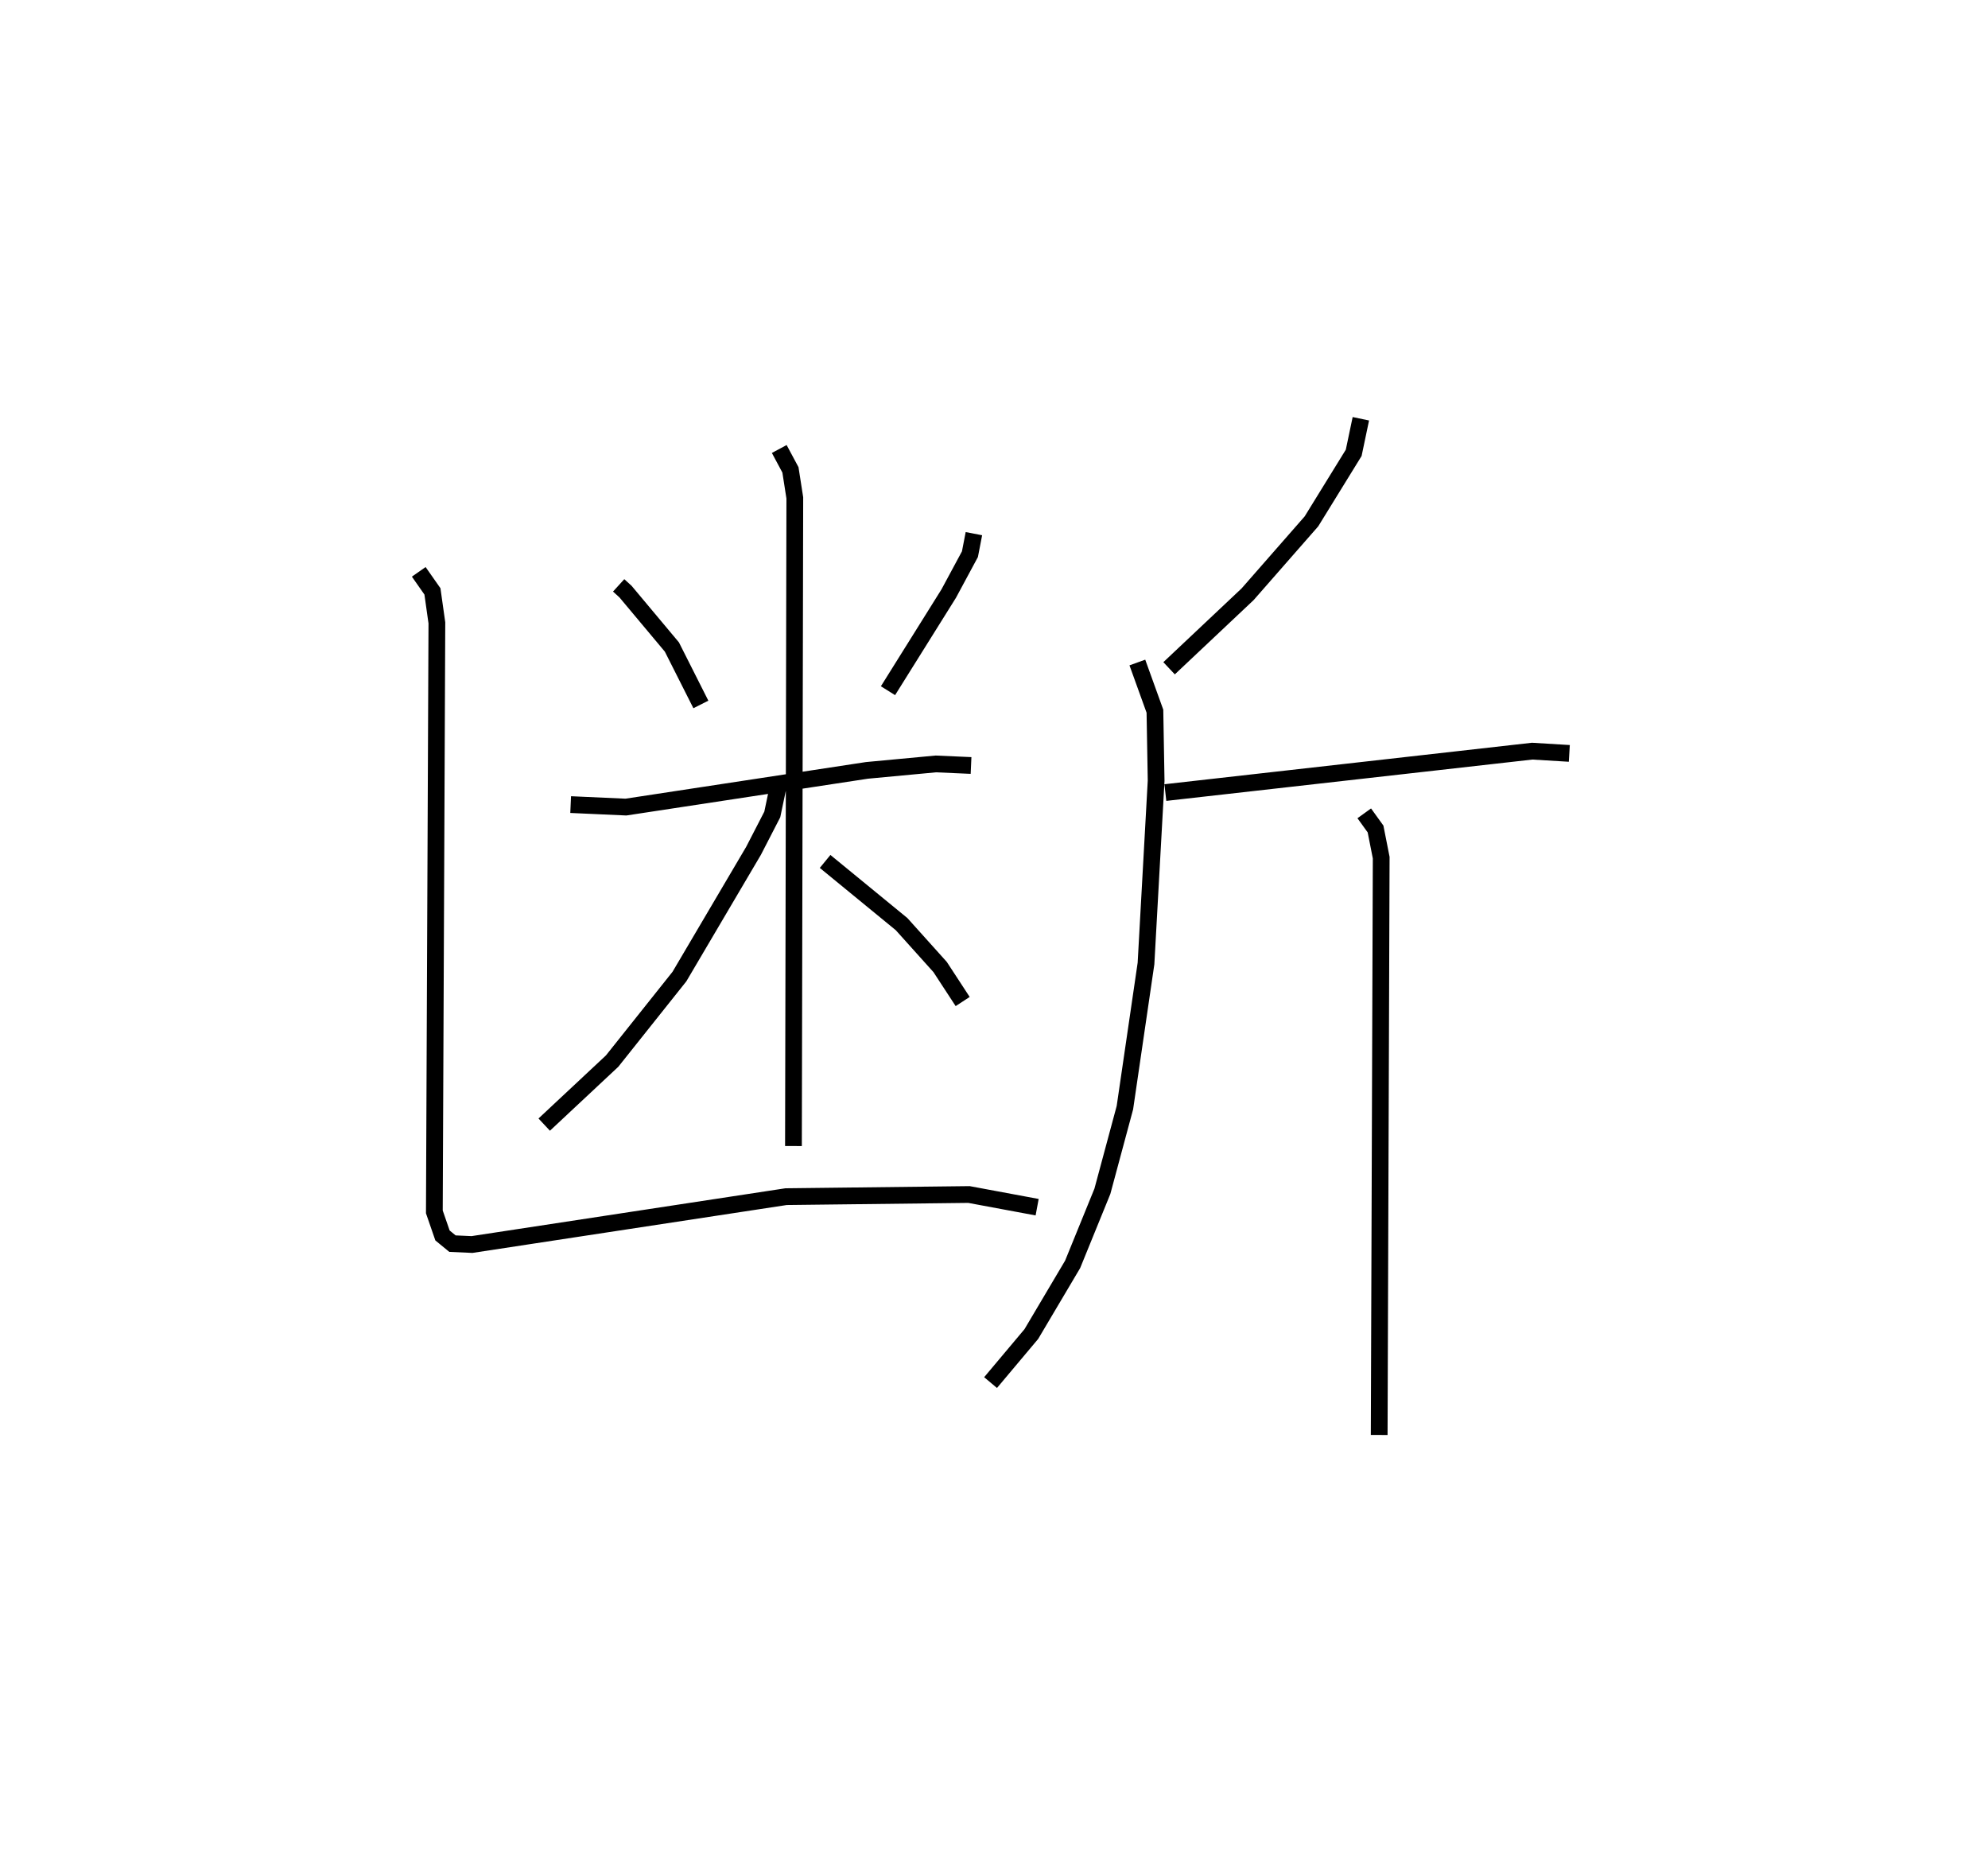 <?xml version="1.0" encoding="utf-8" ?>
<svg baseProfile="full" height="110.664" version="1.1" width="118.704" xmlns="http://www.w3.org/2000/svg" xmlns:ev="http://www.w3.org/2001/xml-events" xmlns:xlink="http://www.w3.org/1999/xlink"><defs /><rect fill="white" height="110.664" width="118.704" x="0" y="0" /><path d="M33.194,26.874 m0.0,0.0 m3.746,8.071 l0.41,0.373 2.768,3.306 l1.731,3.43 m16.303,-10.196 l-0.237,1.225 -1.266,2.35 l-3.627,5.8 m-18.948,6.799 l3.3,0.149 14.393,-2.191 l4.111,-0.385 2.103,0.093 m-11.452,-18.894 l0.668,1.246 0.261,1.674 l-0.081,38.692 m-0.901,-21.525 l-0.363,1.73 -1.119,2.171 l-4.425,7.507 -4.019,5.046 l-4.055,3.792 m16.772,-15.711 l4.566,3.742 2.302,2.561 l1.346,2.06 m-32.478,-25.651 l0.818,1.167 0.265,1.878 l-0.151,35.165 0.486,1.406 l0.596,0.489 1.168,0.052 l18.752,-2.857 10.919,-0.128 l4.072,0.757 m19.329,-47.067 l-0.427,2.033 -2.523,4.092 l-3.812,4.351 -4.689,4.419 m-1.894,-0.344 l1.049,2.906 0.072,4.154 l-0.605,10.91 -1.26,8.605 l-1.344,4.992 -1.777,4.362 l-2.466,4.161 -2.434,2.897 m10.437,-35.223 l21.902,-2.472 2.218,0.134 m-12.244,3.578 l0.674,0.935 0.338,1.711 l-0.12,34.464 " fill="none" stroke="black" stroke-width="1" /></svg>